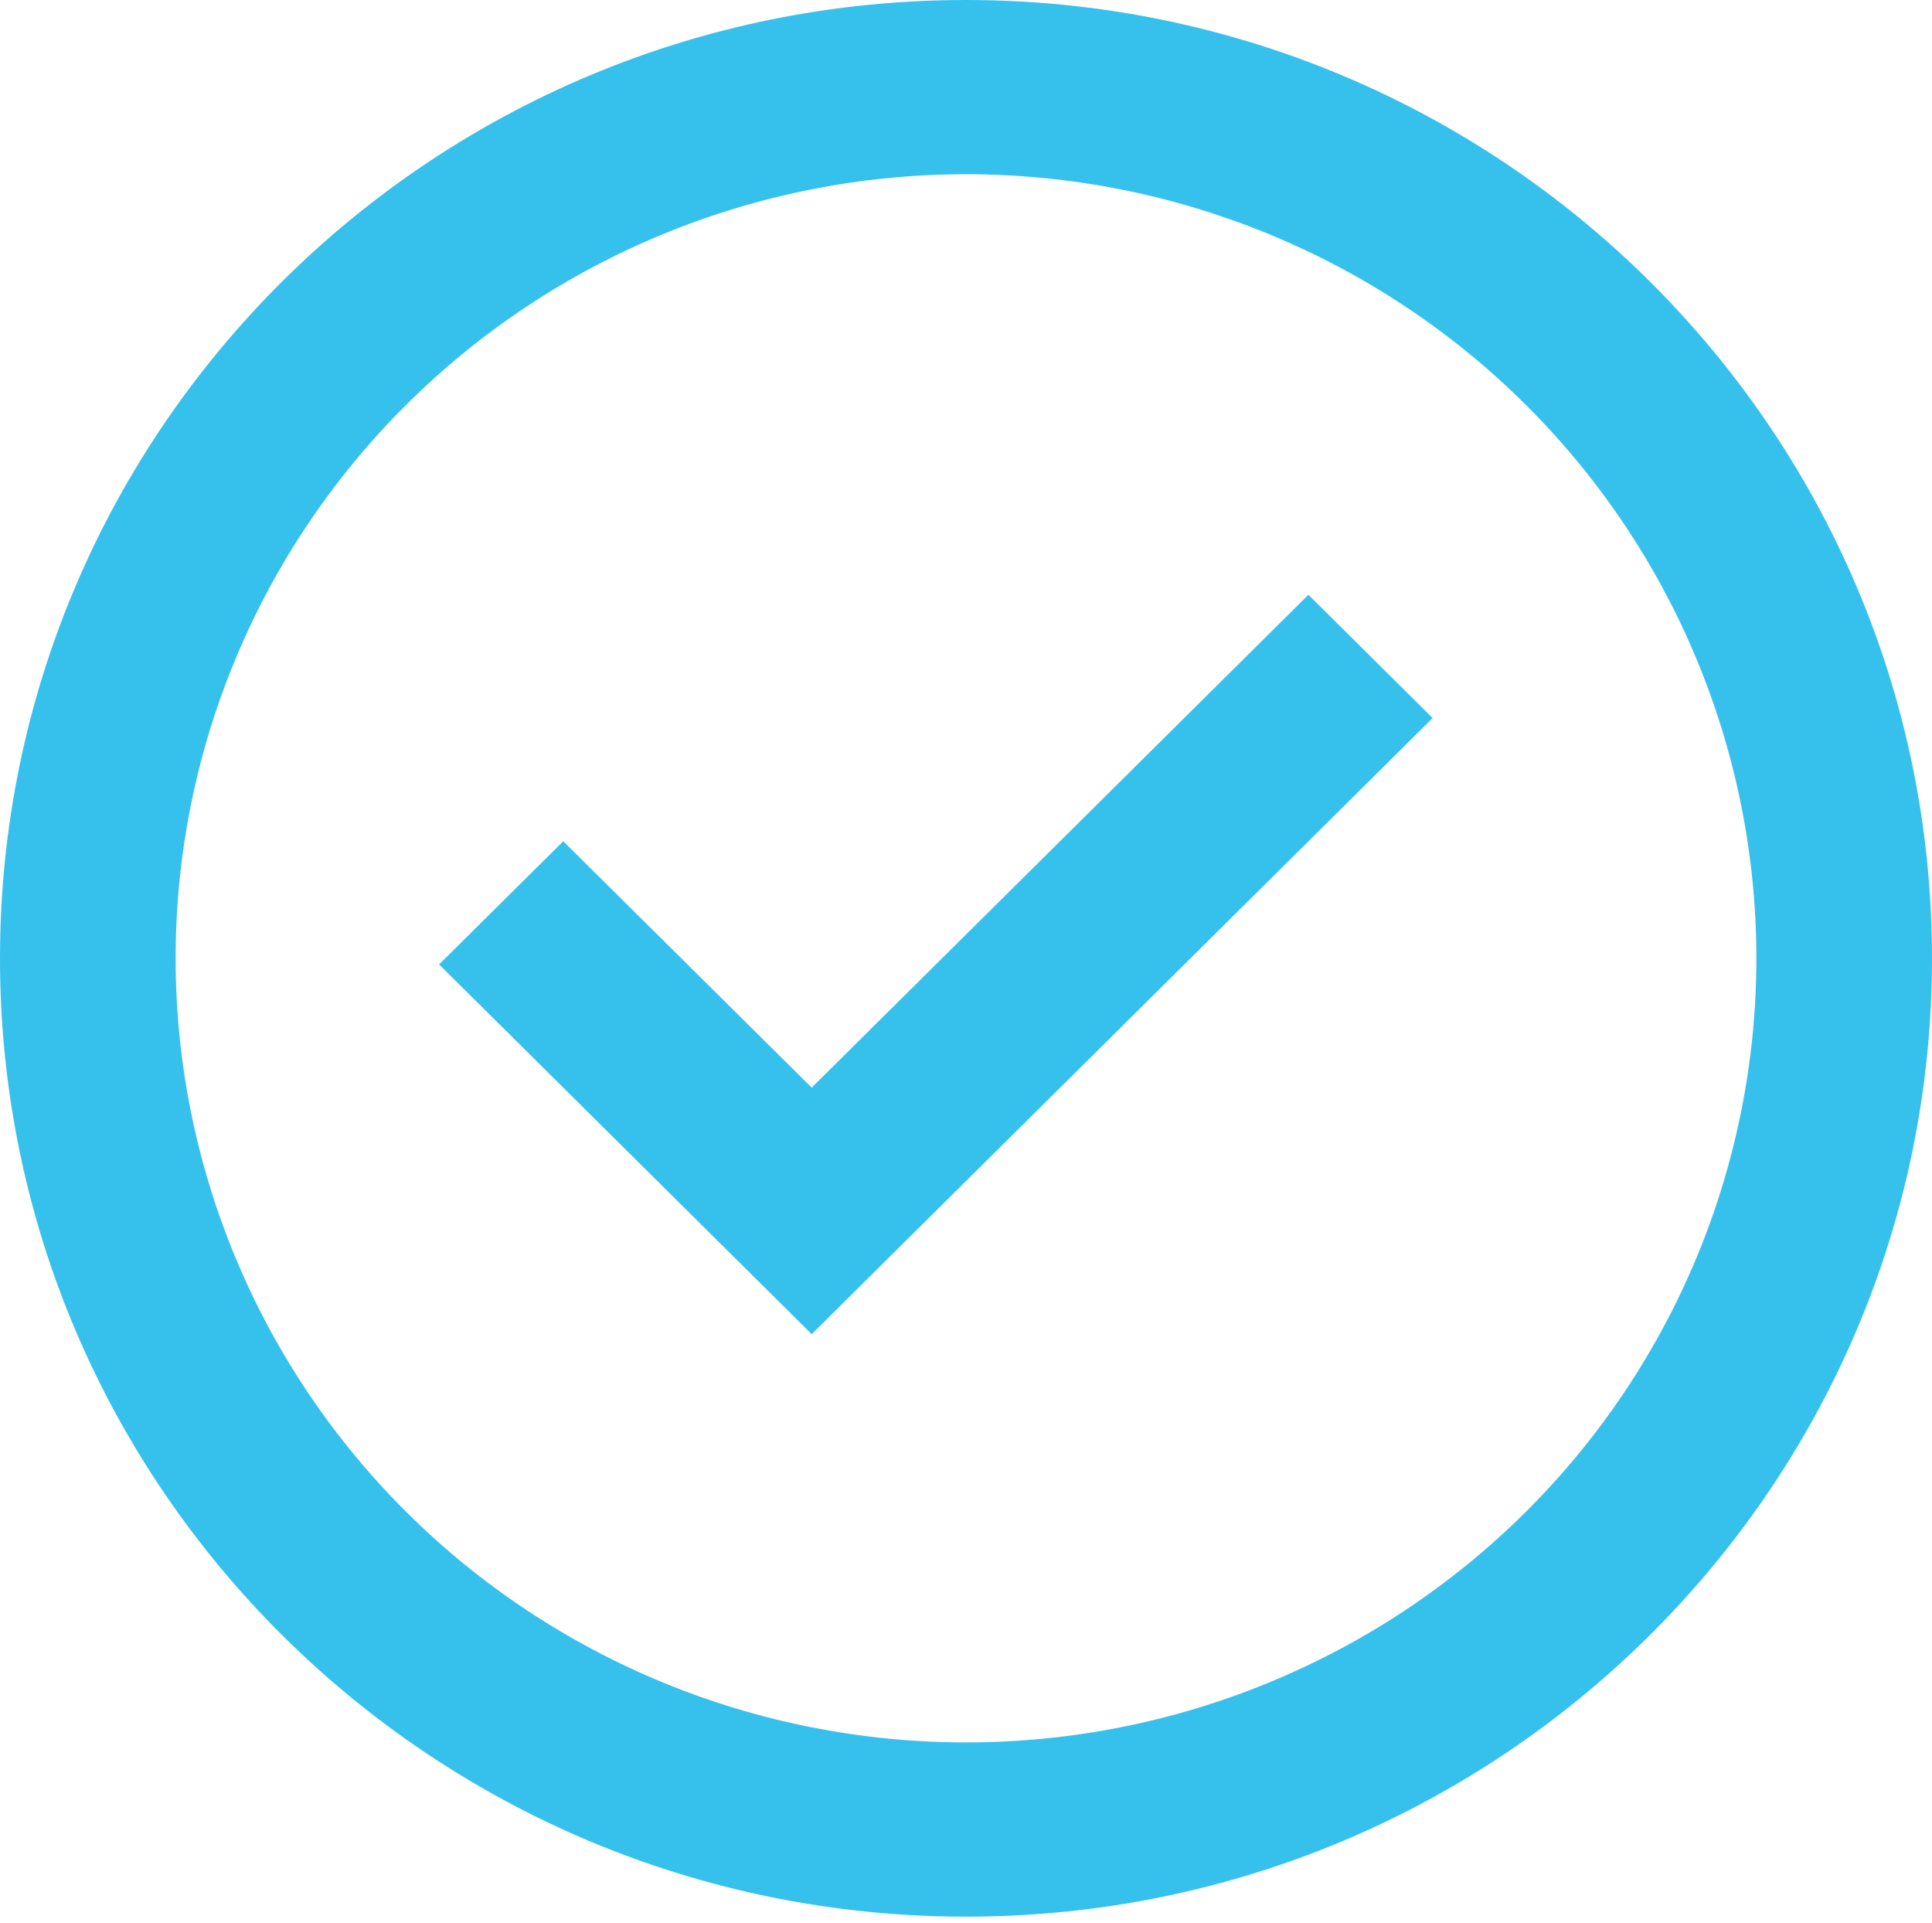 <svg width="200" height="199" viewBox="0 0 200 199" fill="none" xmlns="http://www.w3.org/2000/svg">
<path d="M84.027 138.093L45.455 99.823L58.309 87.073L84.027 112.574L135.446 61.562L148.309 74.322L84.027 138.093Z" fill="#36C1ED"/>
<path fill-rule="evenodd" clip-rule="evenodd" d="M0 99.192C0 44.411 44.773 0 100 0C155.227 0 200 44.411 200 99.192C200 153.973 155.227 198.384 100 198.384C44.773 198.384 0 153.973 0 99.192ZM100 180.349C89.255 180.349 78.616 178.25 68.689 174.172C58.763 170.093 49.743 164.115 42.146 156.579C34.548 149.043 28.522 140.096 24.41 130.25C20.298 120.403 18.182 109.85 18.182 99.192C18.182 88.534 20.298 77.981 24.41 68.135C28.522 58.288 34.548 49.342 42.146 41.805C49.743 34.269 58.763 28.291 68.689 24.213C78.616 20.134 89.255 18.035 100 18.035C121.7 18.035 142.51 26.585 157.854 41.805C173.198 57.025 181.818 77.668 181.818 99.192C181.818 120.716 173.198 141.359 157.854 156.579C142.51 171.799 121.7 180.349 100 180.349Z" fill="#36C1ED"/>
</svg>
